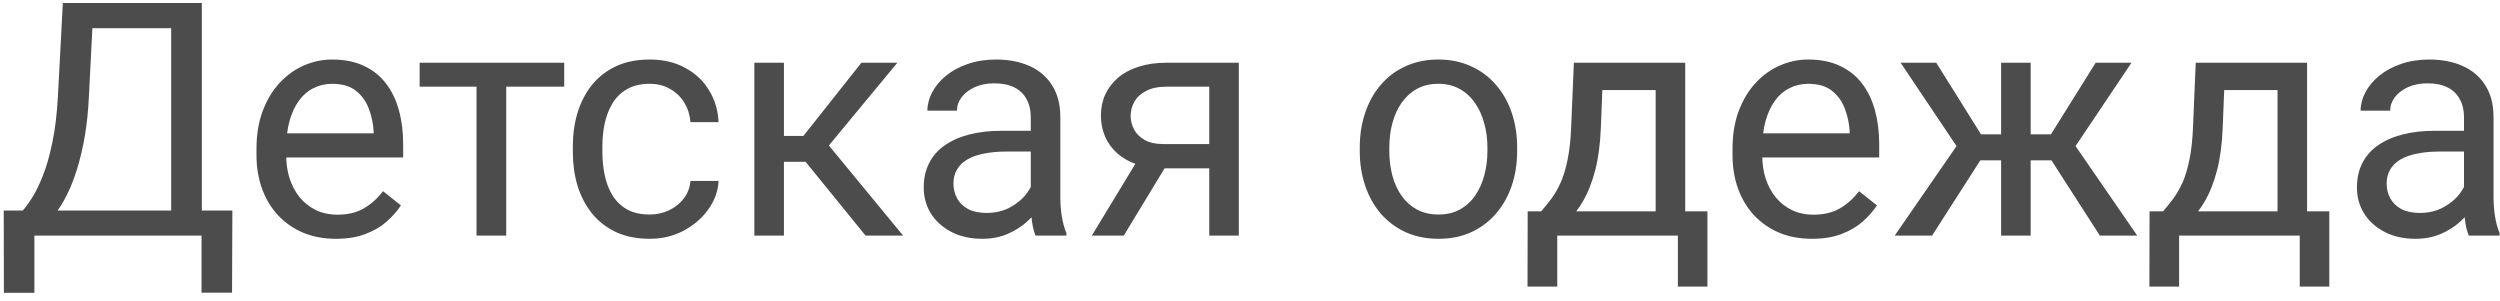 <svg width="191" height="23" viewBox="0 0 191 23" fill="none" xmlns="http://www.w3.org/2000/svg">
<path d="M15.702 16.084V18H2.25V16.084H15.702ZM2.628 16.084V22.37H0.297L0.285 16.084H2.628ZM17.753 16.084L17.729 22.358H15.397V16.084H17.753ZM13.395 0.227V2.155H5.607V0.227H13.395ZM15.421 0.227V18H13.078V0.227H15.421ZM4.801 0.227H7.157L6.791 7.38C6.742 8.454 6.64 9.447 6.486 10.358C6.331 11.262 6.14 12.088 5.912 12.836C5.684 13.585 5.424 14.257 5.131 14.851C4.838 15.437 4.525 15.945 4.191 16.377C3.857 16.8 3.507 17.15 3.141 17.426C2.783 17.695 2.421 17.886 2.055 18H0.98V16.084H1.737C1.949 15.856 2.189 15.526 2.458 15.095C2.734 14.663 3.007 14.106 3.275 13.422C3.552 12.731 3.792 11.888 3.996 10.896C4.207 9.903 4.35 8.731 4.423 7.38L4.801 0.227ZM25.663 18.244C24.744 18.244 23.909 18.09 23.161 17.78C22.42 17.463 21.781 17.019 21.244 16.45C20.715 15.88 20.308 15.205 20.023 14.423C19.739 13.642 19.596 12.788 19.596 11.86V11.347C19.596 10.273 19.755 9.317 20.072 8.479C20.39 7.632 20.821 6.916 21.366 6.33C21.912 5.744 22.53 5.301 23.222 5C23.913 4.698 24.63 4.548 25.37 4.548C26.314 4.548 27.128 4.711 27.811 5.036C28.503 5.362 29.069 5.817 29.508 6.403C29.948 6.981 30.273 7.665 30.485 8.454C30.697 9.235 30.802 10.09 30.802 11.018V12.031H20.939V10.188H28.544V10.017C28.511 9.431 28.389 8.861 28.178 8.308C27.974 7.754 27.649 7.298 27.201 6.94C26.754 6.582 26.143 6.403 25.37 6.403C24.857 6.403 24.385 6.513 23.954 6.733C23.523 6.944 23.152 7.262 22.843 7.685C22.534 8.108 22.294 8.625 22.123 9.235C21.952 9.846 21.867 10.55 21.867 11.347V11.86C21.867 12.486 21.952 13.076 22.123 13.63C22.302 14.175 22.558 14.655 22.892 15.07C23.234 15.485 23.645 15.811 24.125 16.047C24.613 16.283 25.167 16.401 25.785 16.401C26.583 16.401 27.258 16.238 27.811 15.913C28.365 15.587 28.849 15.152 29.264 14.606L30.631 15.693C30.346 16.124 29.984 16.535 29.545 16.926C29.105 17.316 28.564 17.634 27.921 17.878C27.287 18.122 26.534 18.244 25.663 18.244ZM38.676 4.792V18H36.405V4.792H38.676ZM43.107 4.792V6.623H32.06V4.792H43.107ZM49.638 16.389C50.175 16.389 50.671 16.279 51.127 16.059C51.583 15.839 51.957 15.538 52.25 15.156C52.543 14.765 52.71 14.322 52.751 13.825H54.899C54.858 14.606 54.594 15.335 54.105 16.01C53.625 16.678 52.995 17.219 52.213 17.634C51.432 18.041 50.574 18.244 49.638 18.244C48.645 18.244 47.778 18.069 47.038 17.719C46.305 17.369 45.695 16.889 45.206 16.279C44.726 15.668 44.364 14.969 44.12 14.179C43.884 13.382 43.766 12.539 43.766 11.652V11.14C43.766 10.253 43.884 9.414 44.12 8.625C44.364 7.827 44.726 7.124 45.206 6.513C45.695 5.903 46.305 5.423 47.038 5.073C47.778 4.723 48.645 4.548 49.638 4.548C50.671 4.548 51.575 4.759 52.348 5.183C53.121 5.598 53.727 6.167 54.166 6.892C54.614 7.608 54.858 8.422 54.899 9.333H52.751C52.71 8.788 52.555 8.295 52.287 7.856C52.026 7.417 51.668 7.067 51.212 6.806C50.765 6.538 50.24 6.403 49.638 6.403C48.946 6.403 48.364 6.542 47.892 6.818C47.428 7.087 47.058 7.453 46.781 7.917C46.513 8.373 46.317 8.881 46.195 9.443C46.081 9.996 46.024 10.562 46.024 11.14V11.652C46.024 12.23 46.081 12.8 46.195 13.361C46.309 13.923 46.501 14.431 46.769 14.887C47.046 15.343 47.416 15.709 47.88 15.986C48.352 16.254 48.938 16.389 49.638 16.389ZM59.892 4.792V18H57.633V4.792H59.892ZM68.559 4.792L62.296 12.36H59.135L58.793 10.383H61.381L65.812 4.792H68.559ZM66.129 18L61.271 12.019L62.724 10.383L68.998 18H66.129ZM78.751 15.742V8.942C78.751 8.422 78.646 7.97 78.434 7.587C78.231 7.197 77.921 6.896 77.506 6.684C77.091 6.472 76.579 6.367 75.968 6.367C75.399 6.367 74.898 6.464 74.467 6.66C74.044 6.855 73.71 7.111 73.466 7.429C73.23 7.746 73.112 8.088 73.112 8.454H70.853C70.853 7.982 70.976 7.514 71.22 7.05C71.464 6.586 71.814 6.167 72.269 5.793C72.733 5.41 73.287 5.109 73.93 4.89C74.581 4.662 75.305 4.548 76.103 4.548C77.063 4.548 77.909 4.711 78.642 5.036C79.382 5.362 79.96 5.854 80.375 6.513C80.798 7.164 81.01 7.982 81.01 8.967V15.119C81.01 15.559 81.046 16.026 81.12 16.523C81.201 17.019 81.319 17.447 81.474 17.805V18H79.118C79.004 17.74 78.914 17.394 78.849 16.962C78.784 16.523 78.751 16.116 78.751 15.742ZM79.142 9.992L79.166 11.579H76.884C76.241 11.579 75.667 11.632 75.163 11.738C74.658 11.835 74.235 11.986 73.893 12.19C73.551 12.393 73.291 12.649 73.112 12.959C72.933 13.26 72.843 13.614 72.843 14.021C72.843 14.435 72.937 14.814 73.124 15.156C73.311 15.498 73.592 15.77 73.966 15.974C74.349 16.169 74.817 16.267 75.37 16.267C76.062 16.267 76.672 16.12 77.201 15.827C77.73 15.534 78.149 15.176 78.459 14.753C78.776 14.33 78.947 13.919 78.971 13.52L79.936 14.606C79.879 14.948 79.724 15.327 79.472 15.742C79.219 16.157 78.882 16.555 78.459 16.938C78.043 17.312 77.547 17.626 76.969 17.878C76.4 18.122 75.757 18.244 75.04 18.244C74.145 18.244 73.36 18.069 72.685 17.719C72.017 17.369 71.496 16.901 71.122 16.315C70.756 15.721 70.573 15.058 70.573 14.326C70.573 13.618 70.711 12.995 70.988 12.458C71.264 11.913 71.663 11.461 72.184 11.103C72.705 10.737 73.332 10.46 74.064 10.273C74.796 10.086 75.614 9.992 76.518 9.992H79.142ZM87.235 11.701H89.677L85.856 18H83.415L87.235 11.701ZM89.127 4.792H94.645V18H92.387V6.623H89.127C88.484 6.623 87.96 6.733 87.553 6.953C87.146 7.164 86.849 7.441 86.662 7.783C86.474 8.125 86.381 8.479 86.381 8.845C86.381 9.203 86.466 9.549 86.637 9.882C86.808 10.208 87.077 10.476 87.443 10.688C87.809 10.9 88.281 11.005 88.859 11.005H92.997V12.861H88.859C88.102 12.861 87.431 12.759 86.845 12.556C86.259 12.352 85.762 12.072 85.356 11.713C84.949 11.347 84.639 10.92 84.428 10.432C84.216 9.935 84.11 9.398 84.11 8.82C84.11 8.243 84.22 7.709 84.44 7.221C84.668 6.733 84.993 6.306 85.416 5.939C85.848 5.573 86.373 5.292 86.991 5.097C87.618 4.894 88.33 4.792 89.127 4.792ZM103.886 11.543V11.262C103.886 10.31 104.024 9.427 104.301 8.613C104.577 7.791 104.976 7.079 105.497 6.477C106.018 5.866 106.649 5.394 107.389 5.061C108.13 4.719 108.96 4.548 109.879 4.548C110.807 4.548 111.641 4.719 112.382 5.061C113.131 5.394 113.765 5.866 114.286 6.477C114.815 7.079 115.218 7.791 115.495 8.613C115.771 9.427 115.91 10.31 115.91 11.262V11.543C115.91 12.495 115.771 13.378 115.495 14.191C115.218 15.005 114.815 15.717 114.286 16.328C113.765 16.93 113.135 17.402 112.394 17.744C111.662 18.077 110.832 18.244 109.904 18.244C108.976 18.244 108.142 18.077 107.401 17.744C106.661 17.402 106.026 16.93 105.497 16.328C104.976 15.717 104.577 15.005 104.301 14.191C104.024 13.378 103.886 12.495 103.886 11.543ZM106.144 11.262V11.543C106.144 12.202 106.221 12.824 106.376 13.41C106.531 13.988 106.763 14.501 107.072 14.948C107.389 15.396 107.784 15.75 108.256 16.01C108.728 16.262 109.277 16.389 109.904 16.389C110.522 16.389 111.063 16.262 111.527 16.01C111.999 15.75 112.39 15.396 112.699 14.948C113.008 14.501 113.24 13.988 113.395 13.41C113.558 12.824 113.639 12.202 113.639 11.543V11.262C113.639 10.611 113.558 9.996 113.395 9.418C113.24 8.833 113.004 8.316 112.687 7.868C112.378 7.412 111.987 7.054 111.515 6.794C111.051 6.534 110.506 6.403 109.879 6.403C109.261 6.403 108.716 6.534 108.244 6.794C107.78 7.054 107.389 7.412 107.072 7.868C106.763 8.316 106.531 8.833 106.376 9.418C106.221 9.996 106.144 10.611 106.144 11.262ZM120.243 4.792H122.501L122.306 9.736C122.257 10.989 122.115 12.072 121.879 12.983C121.643 13.894 121.342 14.671 120.976 15.315C120.609 15.949 120.198 16.482 119.743 16.914C119.295 17.345 118.831 17.707 118.351 18H117.228L117.289 16.157L117.753 16.145C118.021 15.827 118.282 15.502 118.534 15.168C118.786 14.826 119.018 14.423 119.23 13.96C119.442 13.488 119.617 12.914 119.755 12.238C119.901 11.555 119.995 10.72 120.036 9.736L120.243 4.792ZM120.805 4.792H128.751V18H126.493V6.879H120.805V4.792ZM116.715 16.145H130.448V21.894H128.19V18H118.974V21.894H116.703L116.715 16.145ZM138.432 18.244C137.512 18.244 136.678 18.09 135.929 17.78C135.189 17.463 134.55 17.019 134.013 16.45C133.484 15.88 133.077 15.205 132.792 14.423C132.507 13.642 132.365 12.788 132.365 11.86V11.347C132.365 10.273 132.523 9.317 132.841 8.479C133.158 7.632 133.59 6.916 134.135 6.33C134.68 5.744 135.299 5.301 135.99 5C136.682 4.698 137.398 4.548 138.139 4.548C139.083 4.548 139.896 4.711 140.58 5.036C141.272 5.362 141.837 5.817 142.277 6.403C142.716 6.981 143.042 7.665 143.253 8.454C143.465 9.235 143.571 10.09 143.571 11.018V12.031H133.708V10.188H141.312V10.017C141.28 9.431 141.158 8.861 140.946 8.308C140.743 7.754 140.417 7.298 139.97 6.94C139.522 6.582 138.912 6.403 138.139 6.403C137.626 6.403 137.154 6.513 136.723 6.733C136.291 6.944 135.921 7.262 135.612 7.685C135.303 8.108 135.062 8.625 134.892 9.235C134.721 9.846 134.635 10.55 134.635 11.347V11.86C134.635 12.486 134.721 13.076 134.892 13.63C135.071 14.175 135.327 14.655 135.661 15.07C136.002 15.485 136.413 15.811 136.894 16.047C137.382 16.283 137.935 16.401 138.554 16.401C139.351 16.401 140.027 16.238 140.58 15.913C141.133 15.587 141.618 15.152 142.033 14.606L143.4 15.693C143.115 16.124 142.753 16.535 142.313 16.926C141.874 17.316 141.333 17.634 140.69 17.878C140.055 18.122 139.302 18.244 138.432 18.244ZM150.211 12.251L145.207 4.792H147.929L151.347 10.261H153.983L153.654 12.251H150.211ZM151.444 12.019L147.611 18H144.755L150.016 10.383L151.444 12.019ZM155.143 4.792V18H152.885V4.792H155.143ZM162.846 4.792L157.841 12.251H154.398L154.044 10.261H156.693L160.111 4.792H162.846ZM160.429 18L156.583 12.019L158.036 10.383L163.285 18H160.429ZM167.753 4.792H170.011L169.816 9.736C169.767 10.989 169.625 12.072 169.389 12.983C169.153 13.894 168.852 14.671 168.485 15.315C168.119 15.949 167.708 16.482 167.252 16.914C166.805 17.345 166.341 17.707 165.861 18H164.738L164.799 16.157L165.263 16.145C165.531 15.827 165.792 15.502 166.044 15.168C166.296 14.826 166.528 14.423 166.74 13.96C166.951 13.488 167.126 12.914 167.265 12.238C167.411 11.555 167.505 10.72 167.545 9.736L167.753 4.792ZM168.314 4.792H176.261V18H174.003V6.879H168.314V4.792ZM164.225 16.145H177.958V21.894H175.7V18H166.483V21.894H164.213L164.225 16.145ZM188.249 15.742V8.942C188.249 8.422 188.143 7.97 187.931 7.587C187.728 7.197 187.418 6.896 187.003 6.684C186.588 6.472 186.076 6.367 185.465 6.367C184.896 6.367 184.395 6.464 183.964 6.66C183.541 6.855 183.207 7.111 182.963 7.429C182.727 7.746 182.609 8.088 182.609 8.454H180.351C180.351 7.982 180.473 7.514 180.717 7.05C180.961 6.586 181.311 6.167 181.767 5.793C182.23 5.41 182.784 5.109 183.427 4.89C184.078 4.662 184.802 4.548 185.6 4.548C186.56 4.548 187.406 4.711 188.139 5.036C188.879 5.362 189.457 5.854 189.872 6.513C190.295 7.164 190.507 7.982 190.507 8.967V15.119C190.507 15.559 190.543 16.026 190.617 16.523C190.698 17.019 190.816 17.447 190.971 17.805V18H188.615C188.501 17.74 188.411 17.394 188.346 16.962C188.281 16.523 188.249 16.116 188.249 15.742ZM188.639 9.992L188.664 11.579H186.381C185.738 11.579 185.164 11.632 184.66 11.738C184.155 11.835 183.732 11.986 183.39 12.19C183.048 12.393 182.788 12.649 182.609 12.959C182.43 13.26 182.34 13.614 182.34 14.021C182.34 14.435 182.434 14.814 182.621 15.156C182.808 15.498 183.089 15.77 183.463 15.974C183.846 16.169 184.314 16.267 184.867 16.267C185.559 16.267 186.169 16.12 186.698 15.827C187.227 15.534 187.646 15.176 187.956 14.753C188.273 14.33 188.444 13.919 188.468 13.52L189.433 14.606C189.376 14.948 189.221 15.327 188.969 15.742C188.716 16.157 188.379 16.555 187.956 16.938C187.541 17.312 187.044 17.626 186.466 17.878C185.897 18.122 185.254 18.244 184.538 18.244C183.642 18.244 182.857 18.069 182.182 17.719C181.514 17.369 180.993 16.901 180.619 16.315C180.253 15.721 180.07 15.058 180.07 14.326C180.07 13.618 180.208 12.995 180.485 12.458C180.762 11.913 181.16 11.461 181.681 11.103C182.202 10.737 182.829 10.46 183.561 10.273C184.293 10.086 185.111 9.992 186.015 9.992H188.639Z" fill="black" fill-opacity="0.7"/>
</svg>
